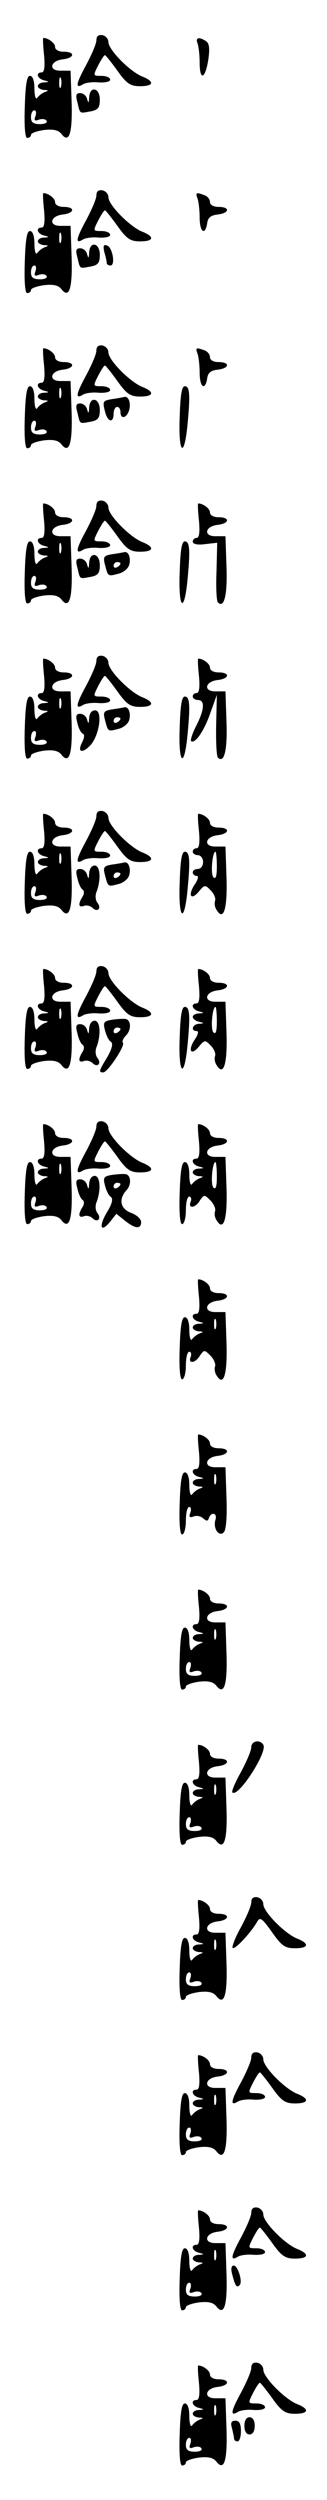 <?xml version="1.0" standalone="no"?>
<!DOCTYPE svg PUBLIC "-//W3C//DTD SVG 20010904//EN"
 "http://www.w3.org/TR/2001/REC-SVG-20010904/DTD/svg10.dtd">
<svg version="1.0" xmlns="http://www.w3.org/2000/svg"
 width="95pt" height="725pt" viewBox="0 0 95 725"
 preserveAspectRatio="xMidYMid meet">
<g transform="translate(0,725) scale(0.1,-0.1)"
fill="#000000" stroke="none">
<path d="M280 7133 c0 -10 -14 -42 -30 -72 -30 -55 -32 -70 -8 -55 7 4 27 7
45 5 19 -1 33 2 33 8 0 6 -11 11 -25 11 -25 0 -25 0 -10 30 9 17 17 30 20 30
2 0 18 -20 36 -45 27 -38 38 -45 66 -45 41 0 43 14 4 29 -36 16 -96 77 -96 99
0 9 -8 18 -17 20 -12 2 -18 -3 -18 -15z"/>
<path d="M128 7090 c3 -33 1 -50 -7 -50 -18 0 -13 -18 7 -23 16 -4 16 -5 0 -6
-10 0 -18 -5 -18 -11 0 -5 8 -10 18 -11 13 0 14 -2 2 -6 -8 -3 -18 -11 -22
-17 -4 -6 -8 6 -8 27 0 23 -5 37 -13 37 -9 0 -13 -25 -15 -90 -2 -58 1 -90 7
-90 6 0 11 4 11 9 0 5 17 11 38 14 26 3 41 0 50 -11 23 -30 33 1 30 94 l-3 89
-28 0 c-37 -1 -32 29 6 33 34 4 36 22 2 22 -15 0 -25 6 -25 14 0 11 -20 26
-34 26 -2 0 -1 -22 2 -50z m49 -92 c-3 -7 -5 -2 -5 12 0 14 2 19 5 13 2 -7 2
-19 0 -25z m-74 -85 c-5 -12 -2 -15 10 -10 9 3 19 2 22 -3 4 -6 -5 -10 -19
-10 -19 0 -26 5 -26 20 0 11 4 20 10 20 5 0 6 -8 3 -17z"/>
<path d="M574 7124 c3 -9 6 -33 6 -55 0 -54 16 -49 25 7 5 34 3 49 -7 55 -20
13 -31 10 -24 -7z"/>
<path d="M259 6968 c-1 -17 -2 -19 -6 -5 -2 9 -11 17 -20 17 -12 0 -14 -6 -8
-27 8 -34 5 -32 38 -26 22 4 27 11 27 34 0 35 -29 41 -31 7z"/>
<path d="M280 6683 c0 -10 -14 -42 -30 -72 -30 -55 -32 -70 -8 -55 7 4 27 7
45 5 19 -1 33 2 33 8 0 6 -11 11 -25 11 -25 0 -25 0 -10 30 9 17 17 30 20 30
2 0 18 -20 36 -45 27 -38 38 -45 66 -45 41 0 43 14 4 29 -36 16 -96 77 -96 99
0 9 -8 18 -17 20 -12 2 -18 -3 -18 -15z"/>
<path d="M128 6640 c3 -33 1 -50 -7 -50 -18 0 -13 -18 7 -23 16 -4 16 -5 0 -6
-10 0 -18 -5 -18 -11 0 -5 8 -10 18 -11 13 0 14 -2 2 -6 -8 -3 -18 -11 -22
-17 -4 -6 -8 6 -8 27 0 23 -5 37 -13 37 -9 0 -13 -25 -15 -90 -2 -58 1 -90 7
-90 6 0 11 4 11 9 0 5 17 11 38 14 26 3 41 0 50 -11 23 -30 33 1 30 94 l-3 89
-28 0 c-37 -1 -32 29 6 33 34 4 36 22 2 22 -15 0 -25 6 -25 14 0 11 -20 26
-34 26 -2 0 -1 -22 2 -50z m49 -92 c-3 -7 -5 -2 -5 12 0 14 2 19 5 13 2 -7 2
-19 0 -25z m-74 -85 c-5 -12 -2 -15 10 -10 9 3 19 2 22 -3 4 -6 -5 -10 -19
-10 -19 0 -26 5 -26 20 0 11 4 20 10 20 5 0 6 -8 3 -17z"/>
<path d="M574 6674 c3 -9 6 -33 6 -55 0 -42 16 -54 22 -16 2 16 11 23 31 25
34 4 36 22 2 22 -15 0 -25 6 -25 14 0 8 -7 17 -16 20 -24 9 -27 8 -20 -10z"/>
<path d="M259 6518 c-1 -17 -2 -19 -6 -5 -2 9 -11 17 -20 17 -12 0 -14 -6 -8
-27 8 -34 5 -32 38 -26 22 4 27 11 27 34 0 35 -29 41 -31 7z"/>
<path d="M303 6519 c4 -13 7 -27 7 -31 0 -5 5 -8 11 -8 15 0 6 53 -10 58 -10
4 -12 -1 -8 -19z"/>
<path d="M280 6233 c0 -10 -14 -42 -30 -72 -30 -55 -32 -70 -8 -55 7 4 27 7
45 5 19 -1 33 2 33 8 0 6 -11 11 -25 11 -25 0 -25 0 -10 30 9 17 17 30 20 30
2 0 18 -20 36 -45 27 -38 38 -45 66 -45 41 0 43 14 4 29 -36 16 -96 77 -96 99
0 9 -8 18 -17 20 -12 2 -18 -3 -18 -15z"/>
<path d="M128 6190 c3 -33 1 -50 -7 -50 -18 0 -13 -18 7 -23 16 -4 16 -5 0 -6
-10 0 -18 -5 -18 -11 0 -5 8 -10 18 -11 13 0 14 -2 2 -6 -8 -3 -18 -11 -22
-17 -4 -6 -8 6 -8 27 0 23 -5 37 -13 37 -9 0 -13 -25 -15 -90 -2 -58 1 -90 7
-90 6 0 11 4 11 9 0 5 17 11 38 14 26 3 41 0 50 -11 23 -30 33 1 30 94 l-3 89
-28 0 c-37 -1 -32 29 6 33 34 4 36 22 2 22 -15 0 -25 6 -25 14 0 11 -20 26
-34 26 -2 0 -1 -22 2 -50z m49 -92 c-3 -7 -5 -2 -5 12 0 14 2 19 5 13 2 -7 2
-19 0 -25z m-74 -85 c-5 -12 -2 -15 10 -10 9 3 19 2 22 -3 4 -6 -5 -10 -19
-10 -19 0 -26 5 -26 20 0 11 4 20 10 20 5 0 6 -8 3 -17z"/>
<path d="M574 6224 c3 -9 6 -33 6 -55 0 -42 16 -54 22 -16 2 16 11 23 31 25
34 4 36 22 2 22 -15 0 -25 6 -25 14 0 8 -7 17 -16 20 -24 9 -27 8 -20 -10z"/>
<path d="M522 6040 c-4 -102 12 -122 22 -29 9 91 8 119 -7 119 -9 0 -13 -25
-15 -90z"/>
<path d="M328 6093 c-30 -5 -31 -6 -22 -40 8 -28 24 -30 24 -3 0 11 5 20 10
20 6 0 10 -7 10 -15 0 -22 18 -18 25 5 6 20 -1 41 -13 39 -4 -1 -19 -4 -34 -6z"/>
<path d="M259 6068 c-1 -17 -2 -19 -6 -5 -2 9 -11 17 -20 17 -12 0 -14 -6 -8
-27 8 -34 5 -32 38 -26 22 4 27 11 27 34 0 35 -29 41 -31 7z"/>
<path d="M280 5783 c0 -10 -14 -42 -30 -72 -30 -55 -32 -70 -8 -55 7 4 27 7
45 5 19 -1 33 2 33 8 0 6 -11 11 -25 11 -25 0 -25 0 -10 30 9 17 17 30 20 30
2 0 18 -20 36 -45 27 -38 38 -45 66 -45 41 0 43 14 4 29 -36 16 -96 77 -96 99
0 9 -8 18 -17 20 -12 2 -18 -3 -18 -15z"/>
<path d="M128 5740 c3 -33 1 -50 -7 -50 -18 0 -13 -18 7 -23 16 -4 16 -5 0 -6
-10 0 -18 -5 -18 -11 0 -5 8 -10 18 -11 13 0 14 -2 2 -6 -8 -3 -18 -11 -22
-17 -4 -6 -8 6 -8 27 0 23 -5 37 -13 37 -9 0 -13 -25 -15 -90 -2 -58 1 -90 7
-90 6 0 11 4 11 9 0 5 17 11 38 14 26 3 41 0 50 -11 23 -30 33 1 30 94 l-3 89
-28 0 c-37 -1 -32 29 6 33 34 4 36 22 2 22 -15 0 -25 6 -25 14 0 11 -20 26
-34 26 -2 0 -1 -22 2 -50z m49 -92 c-3 -7 -5 -2 -5 12 0 14 2 19 5 13 2 -7 2
-19 0 -25z m-74 -85 c-5 -12 -2 -15 10 -10 9 3 19 2 22 -3 4 -6 -5 -10 -19
-10 -19 0 -26 5 -26 20 0 11 4 20 10 20 5 0 6 -8 3 -17z"/>
<path d="M578 5740 c3 -33 1 -50 -7 -50 -6 0 -11 -5 -11 -11 0 -7 14 -10 36
-7 l35 4 -2 -83 c-2 -45 0 -86 4 -90 18 -18 28 20 25 103 l-3 89 -28 0 c-37
-1 -32 29 6 33 34 4 36 22 2 22 -15 0 -25 6 -25 14 0 11 -20 26 -34 26 -2 0
-1 -22 2 -50z"/>
<path d="M522 5590 c-4 -102 12 -122 22 -29 9 91 8 119 -7 119 -9 0 -13 -25
-15 -90z"/>
<path d="M327 5643 c-26 -4 -28 -8 -22 -31 9 -34 8 -34 38 -26 15 3 29 15 32
25 6 19 -1 40 -13 38 -4 -1 -20 -4 -35 -6z m23 -27 c0 -3 -4 -8 -10 -11 -5 -3
-10 -1 -10 4 0 6 5 11 10 11 6 0 10 -2 10 -4z"/>
<path d="M259 5618 c-1 -17 -2 -19 -6 -5 -2 9 -11 17 -20 17 -12 0 -14 -6 -8
-27 8 -34 5 -32 38 -26 22 4 27 11 27 34 0 35 -29 41 -31 7z"/>
<path d="M280 5333 c0 -10 -14 -42 -30 -72 -30 -55 -32 -70 -8 -55 7 4 27 7
45 5 19 -1 33 2 33 8 0 6 -11 11 -25 11 -25 0 -25 0 -10 30 9 17 17 30 20 30
2 0 18 -20 36 -45 27 -38 38 -45 66 -45 41 0 43 14 4 29 -36 16 -96 77 -96 99
0 9 -8 18 -17 20 -12 2 -18 -3 -18 -15z"/>
<path d="M128 5290 c3 -33 1 -50 -7 -50 -18 0 -13 -18 7 -23 16 -4 16 -5 0 -6
-10 0 -18 -5 -18 -11 0 -5 8 -10 18 -11 13 0 14 -2 2 -6 -8 -3 -18 -11 -22
-17 -4 -6 -8 6 -8 27 0 23 -5 37 -13 37 -9 0 -13 -25 -15 -90 -2 -58 1 -90 7
-90 6 0 11 4 11 9 0 5 17 11 38 14 26 3 41 0 50 -11 23 -30 33 1 30 94 l-3 89
-28 0 c-37 -1 -32 29 6 33 34 4 36 22 2 22 -15 0 -25 6 -25 14 0 11 -20 26
-34 26 -2 0 -1 -22 2 -50z m49 -92 c-3 -7 -5 -2 -5 12 0 14 2 19 5 13 2 -7 2
-19 0 -25z m-74 -85 c-5 -12 -2 -15 10 -10 9 3 19 2 22 -3 4 -6 -5 -10 -19
-10 -19 0 -26 5 -26 20 0 11 4 20 10 20 5 0 6 -8 3 -17z"/>
<path d="M578 5290 c3 -33 1 -50 -7 -50 -6 0 -11 -4 -11 -10 0 -5 7 -10 15
-10 21 0 19 -28 -5 -75 -11 -21 -17 -41 -15 -44 11 -10 38 29 56 81 l19 53 -2
-87 c-1 -48 1 -91 5 -95 18 -18 28 20 25 103 l-3 89 -28 0 c-37 -1 -32 29 6
33 34 4 36 22 2 22 -15 0 -25 6 -25 14 0 11 -20 26 -34 26 -2 0 -1 -22 2 -50z"/>
<path d="M522 5140 c-4 -102 12 -122 22 -29 9 91 8 119 -7 119 -9 0 -13 -25
-15 -90z"/>
<path d="M327 5193 c-26 -4 -28 -8 -22 -31 9 -34 8 -34 38 -26 15 3 29 15 32
25 6 19 -1 40 -13 38 -4 -1 -20 -4 -35 -6z m23 -27 c0 -3 -4 -8 -10 -11 -5 -3
-10 -1 -10 4 0 6 5 11 10 11 6 0 10 -2 10 -4z"/>
<path d="M259 5168 c-1 -17 -2 -19 -6 -5 -2 9 -11 17 -20 17 -12 0 -14 -6 -8
-27 3 -16 11 -29 16 -31 5 -2 4 -12 -2 -24 -15 -28 -2 -35 22 -11 27 27 39
103 15 103 -10 0 -16 -9 -17 -22z"/>
<path d="M280 4883 c0 -10 -14 -42 -30 -72 -30 -55 -32 -70 -8 -55 7 4 27 7
45 5 19 -1 33 2 33 8 0 6 -11 11 -25 11 -25 0 -25 0 -10 30 9 17 17 30 20 30
2 0 18 -20 36 -45 27 -38 38 -45 66 -45 41 0 43 14 4 29 -36 16 -96 77 -96 99
0 9 -8 18 -17 20 -12 2 -18 -3 -18 -15z"/>
<path d="M128 4840 c3 -33 1 -50 -7 -50 -18 0 -13 -18 7 -23 16 -4 16 -5 0 -6
-10 0 -18 -5 -18 -11 0 -5 8 -10 18 -11 13 0 14 -2 2 -6 -8 -3 -18 -11 -22
-17 -4 -6 -8 6 -8 27 0 23 -5 37 -13 37 -9 0 -13 -25 -15 -90 -2 -58 1 -90 7
-90 6 0 11 4 11 9 0 5 17 11 38 14 26 3 41 0 50 -11 23 -30 33 1 30 94 l-3 89
-28 0 c-37 -1 -32 29 6 33 34 4 36 22 2 22 -15 0 -25 6 -25 14 0 11 -20 26
-34 26 -2 0 -1 -22 2 -50z m49 -92 c-3 -7 -5 -2 -5 12 0 14 2 19 5 13 2 -7 2
-19 0 -25z m-74 -85 c-5 -12 -2 -15 10 -10 9 3 19 2 22 -3 4 -6 -5 -10 -19
-10 -19 0 -26 5 -26 20 0 11 4 20 10 20 5 0 6 -8 3 -17z"/>
<path d="M578 4840 c3 -33 1 -50 -7 -50 -6 0 -11 -4 -11 -10 0 -5 7 -10 15
-10 8 0 15 -9 15 -20 0 -11 -7 -20 -15 -20 -8 0 -15 -4 -15 -10 0 -5 5 -10 11
-10 7 0 5 -10 -6 -26 -20 -31 -10 -47 13 -19 16 19 18 20 34 3 10 -10 15 -23
13 -30 -3 -7 -1 -20 5 -28 20 -32 31 6 28 96 l-3 89 -28 0 c-37 -1 -32 29 6
33 34 4 36 22 2 22 -15 0 -25 6 -25 14 0 11 -20 26 -34 26 -2 0 -1 -22 2 -50z
m52 -102 c0 -28 -3 -39 -10 -32 -9 9 -3 74 6 74 2 0 4 -19 4 -42z"/>
<path d="M522 4690 c-4 -102 12 -122 22 -29 9 91 8 119 -7 119 -9 0 -13 -25
-15 -90z"/>
<path d="M327 4743 c-26 -4 -28 -8 -22 -31 9 -34 8 -34 38 -26 15 3 29 15 32
25 6 19 -1 40 -13 38 -4 -1 -20 -4 -35 -6z m23 -27 c0 -3 -4 -8 -10 -11 -5 -3
-10 -1 -10 4 0 6 5 11 10 11 6 0 10 -2 10 -4z"/>
<path d="M259 4718 c-1 -17 -2 -19 -6 -5 -2 9 -11 17 -20 17 -12 0 -14 -6 -8
-27 3 -15 10 -30 15 -33 5 -3 5 -12 0 -20 -14 -22 -12 -33 4 -27 7 3 19 0 25
-6 14 -14 27 -1 14 15 -6 8 -7 22 -2 33 13 35 10 75 -6 75 -9 0 -15 -10 -16
-22z"/>
<path d="M280 4433 c0 -10 -14 -42 -30 -72 -30 -55 -32 -70 -8 -55 7 4 27 7
45 5 19 -1 33 2 33 8 0 6 -11 11 -25 11 -25 0 -25 0 -10 30 9 17 17 30 20 30
2 0 18 -20 36 -45 27 -38 38 -45 66 -45 41 0 43 14 4 29 -36 16 -96 77 -96 99
0 9 -8 18 -17 20 -12 2 -18 -3 -18 -15z"/>
<path d="M128 4390 c3 -33 1 -50 -7 -50 -18 0 -13 -18 7 -23 16 -4 16 -5 0 -6
-10 0 -18 -5 -18 -11 0 -5 8 -10 18 -11 13 0 14 -2 2 -6 -8 -3 -18 -11 -22
-17 -4 -6 -8 6 -8 27 0 23 -5 37 -13 37 -9 0 -13 -25 -15 -90 -2 -58 1 -90 7
-90 6 0 11 4 11 9 0 5 17 11 38 14 26 3 41 0 50 -11 23 -30 33 1 30 94 l-3 89
-28 0 c-37 -1 -32 29 6 33 34 4 36 22 2 22 -15 0 -25 6 -25 14 0 11 -20 26
-34 26 -2 0 -1 -22 2 -50z m49 -92 c-3 -7 -5 -2 -5 12 0 14 2 19 5 13 2 -7 2
-19 0 -25z m-74 -85 c-5 -12 -2 -15 10 -10 9 3 19 2 22 -3 4 -6 -5 -10 -19
-10 -19 0 -26 5 -26 20 0 11 4 20 10 20 5 0 6 -8 3 -17z"/>
<path d="M578 4390 c3 -33 1 -50 -7 -50 -18 0 -13 -18 7 -23 16 -4 16 -5 0 -6
-10 0 -18 -5 -18 -10 0 -5 8 -12 18 -14 16 -4 16 -5 0 -6 -19 -1 -25 -21 -7
-21 7 0 5 -10 -6 -26 -20 -31 -10 -47 13 -19 16 19 18 20 34 3 10 -10 15 -23
13 -30 -3 -7 -1 -20 5 -28 20 -32 31 6 28 96 l-3 89 -28 0 c-37 -1 -32 29 6
33 34 4 36 22 2 22 -15 0 -25 6 -25 14 0 11 -20 26 -34 26 -2 0 -1 -22 2 -50z
m52 -102 c0 -28 -3 -39 -10 -32 -9 9 -3 74 6 74 2 0 4 -19 4 -42z"/>
<path d="M522 4240 c-4 -102 12 -122 22 -29 9 91 8 119 -7 119 -9 0 -13 -25
-15 -90z"/>
<path d="M327 4293 c-26 -4 -28 -8 -22 -31 4 -15 11 -30 17 -33 7 -5 4 -19
-10 -44 -25 -41 -26 -45 -12 -45 13 0 65 79 57 86 -3 4 1 13 9 21 16 16 15 45
-1 48 -5 1 -23 0 -38 -2z m23 -27 c0 -3 -4 -8 -10 -11 -5 -3 -10 -1 -10 4 0 6
5 11 10 11 6 0 10 -2 10 -4z"/>
<path d="M259 4268 c-1 -17 -2 -19 -6 -5 -2 9 -11 17 -20 17 -12 0 -14 -6 -8
-27 3 -15 10 -30 15 -33 5 -3 5 -12 0 -20 -14 -22 -12 -33 4 -27 7 3 19 0 25
-6 14 -14 27 -1 14 15 -6 8 -7 22 -2 33 13 35 10 75 -6 75 -9 0 -15 -10 -16
-22z"/>
<path d="M280 3983 c0 -10 -14 -42 -30 -72 -30 -55 -32 -70 -8 -55 7 4 27 7
45 5 19 -1 33 2 33 8 0 6 -11 11 -25 11 -25 0 -25 0 -10 30 9 17 17 30 20 30
2 0 18 -20 36 -45 27 -38 38 -45 66 -45 41 0 43 14 4 29 -36 16 -96 77 -96 99
0 9 -8 18 -17 20 -12 2 -18 -3 -18 -15z"/>
<path d="M128 3940 c3 -33 1 -50 -7 -50 -18 0 -13 -18 7 -23 16 -4 16 -5 0 -6
-10 0 -18 -5 -18 -11 0 -5 8 -10 18 -11 13 0 14 -2 2 -6 -8 -3 -18 -11 -22
-17 -4 -6 -8 6 -8 27 0 23 -5 37 -13 37 -9 0 -13 -25 -15 -90 -2 -58 1 -90 7
-90 6 0 11 4 11 9 0 5 17 11 38 14 26 3 41 0 50 -11 23 -30 33 1 30 94 l-3 89
-28 0 c-37 -1 -32 29 6 33 34 4 36 22 2 22 -15 0 -25 6 -25 14 0 11 -20 26
-34 26 -2 0 -1 -22 2 -50z m49 -92 c-3 -7 -5 -2 -5 12 0 14 2 19 5 13 2 -7 2
-19 0 -25z m-74 -85 c-5 -12 -2 -15 10 -10 9 3 19 2 22 -3 4 -6 -5 -10 -19
-10 -19 0 -26 5 -26 20 0 11 4 20 10 20 5 0 6 -8 3 -17z"/>
<path d="M578 3940 c3 -33 1 -50 -7 -50 -18 0 -13 -18 7 -23 16 -4 16 -5 0 -6
-10 0 -18 -5 -18 -11 0 -5 8 -10 18 -11 13 0 14 -2 2 -6 -8 -3 -18 -11 -22
-17 -4 -6 -8 6 -8 27 0 23 -5 37 -13 37 -9 0 -13 -25 -15 -90 -2 -58 1 -90 7
-90 6 0 11 18 11 40 0 22 4 40 10 40 5 0 7 -7 4 -15 -9 -21 14 -19 27 4 12 17
13 17 30 0 10 -10 16 -24 14 -31 -3 -7 -1 -20 5 -28 20 -32 31 6 28 96 l-3 89
-28 0 c-37 -1 -32 29 6 33 34 4 36 22 2 22 -15 0 -25 6 -25 14 0 11 -20 26
-34 26 -2 0 -1 -22 2 -50z m52 -102 c0 -28 -3 -39 -10 -32 -9 9 -3 74 6 74 2
0 4 -19 4 -42z"/>
<path d="M327 3843 c-26 -4 -28 -8 -22 -31 4 -15 11 -30 17 -33 7 -5 4 -20
-11 -44 -25 -42 -19 -62 9 -28 l18 23 25 -20 c30 -24 47 -25 47 -4 0 9 -13 21
-30 27 -31 12 -36 40 -12 66 14 15 13 43 -3 46 -5 1 -23 0 -38 -2z m23 -27 c0
-3 -4 -8 -10 -11 -5 -3 -10 -1 -10 4 0 6 5 11 10 11 6 0 10 -2 10 -4z"/>
<path d="M259 3818 c-1 -17 -2 -19 -6 -5 -2 9 -11 17 -20 17 -12 0 -14 -6 -8
-27 3 -15 10 -30 15 -33 5 -3 5 -12 0 -20 -14 -22 -12 -33 4 -27 7 3 19 0 25
-6 14 -14 27 -1 14 15 -6 8 -7 22 -2 33 13 35 10 75 -6 75 -9 0 -15 -10 -16
-22z"/>
<path d="M578 3490 c3 -33 1 -50 -7 -50 -18 0 -13 -18 7 -23 16 -4 16 -5 0 -6
-10 0 -18 -5 -18 -11 0 -5 8 -10 18 -11 13 0 14 -2 2 -6 -8 -3 -18 -11 -22
-17 -4 -6 -8 6 -8 27 0 23 -5 37 -13 37 -9 0 -13 -25 -15 -90 -2 -58 1 -90 7
-90 6 0 11 18 11 40 0 22 4 40 10 40 5 0 7 -7 4 -15 -9 -21 14 -19 27 4 12 17
13 17 30 0 10 -10 16 -24 14 -31 -3 -7 -1 -20 5 -28 20 -32 31 6 28 96 l-3 89
-28 0 c-37 -1 -32 29 6 33 34 4 36 22 2 22 -15 0 -25 6 -25 14 0 11 -20 26
-34 26 -2 0 -1 -22 2 -50z m49 -92 c-3 -7 -5 -2 -5 12 0 14 2 19 5 13 2 -7 2
-19 0 -25z"/>
<path d="M578 3040 c3 -33 1 -50 -7 -50 -18 0 -13 -18 7 -23 16 -4 16 -5 0 -6
-10 0 -18 -5 -18 -11 0 -5 8 -10 18 -11 13 0 14 -2 2 -6 -8 -3 -18 -11 -22
-17 -4 -6 -8 6 -8 27 0 23 -5 37 -13 37 -9 0 -13 -25 -15 -90 -2 -58 1 -90 7
-90 6 0 11 18 11 40 0 22 4 40 10 40 5 0 6 -8 3 -17 -5 -12 -2 -15 9 -11 9 4
21 1 28 -5 10 -9 14 -9 17 1 7 19 25 14 19 -5 -8 -25 10 -51 24 -37 7 7 10 45
8 100 l-3 89 -28 0 c-37 -1 -32 29 6 33 34 4 36 22 2 22 -15 0 -25 6 -25 14 0
11 -20 26 -34 26 -2 0 -1 -22 2 -50z m49 -92 c-3 -7 -5 -2 -5 12 0 14 2 19 5
13 2 -7 2 -19 0 -25z"/>
<path d="M578 2590 c3 -33 1 -50 -7 -50 -18 0 -13 -18 7 -23 16 -4 16 -5 0 -6
-10 0 -18 -5 -18 -11 0 -5 8 -10 18 -11 13 0 14 -2 2 -6 -8 -3 -18 -11 -22
-17 -4 -6 -8 6 -8 27 0 23 -5 37 -13 37 -9 0 -13 -25 -15 -90 -2 -58 1 -90 7
-90 6 0 11 4 11 9 0 5 17 11 38 14 26 3 41 0 50 -11 23 -30 33 1 30 94 l-3 89
-28 0 c-37 -1 -32 29 6 33 34 4 36 22 2 22 -15 0 -25 6 -25 14 0 11 -20 26
-34 26 -2 0 -1 -22 2 -50z m49 -92 c-3 -7 -5 -2 -5 12 0 14 2 19 5 13 2 -7 2
-19 0 -25z m-74 -85 c-5 -12 -2 -15 10 -10 9 3 19 2 22 -3 4 -6 -5 -10 -19
-10 -19 0 -26 5 -26 20 0 11 4 20 10 20 5 0 6 -8 3 -17z"/>
<path d="M730 2183 c0 -10 -14 -42 -30 -72 -17 -30 -28 -57 -25 -59 16 -17
103 117 90 138 -10 17 -35 11 -35 -7z"/>
<path d="M578 2140 c3 -33 1 -50 -7 -50 -18 0 -13 -18 7 -23 16 -4 16 -5 0 -6
-10 0 -18 -5 -18 -11 0 -5 8 -10 18 -11 13 0 14 -2 2 -6 -8 -3 -18 -11 -22
-17 -4 -6 -8 6 -8 27 0 23 -5 37 -13 37 -9 0 -13 -25 -15 -90 -2 -58 1 -90 7
-90 6 0 11 4 11 9 0 5 17 11 38 14 26 3 41 0 50 -11 23 -30 33 1 30 94 l-3 89
-28 0 c-37 -1 -32 29 6 33 34 4 36 22 2 22 -15 0 -25 6 -25 14 0 11 -20 26
-34 26 -2 0 -1 -22 2 -50z m49 -92 c-3 -7 -5 -2 -5 12 0 14 2 19 5 13 2 -7 2
-19 0 -25z m-74 -85 c-5 -12 -2 -15 10 -10 9 3 19 2 22 -3 4 -6 -5 -10 -19
-10 -19 0 -26 5 -26 20 0 11 4 20 10 20 5 0 6 -8 3 -17z"/>
<path d="M730 1733 c0 -10 -14 -42 -30 -72 -17 -30 -27 -57 -24 -60 6 -6 51
42 70 74 9 17 14 14 44 -28 28 -40 38 -47 67 -47 41 0 43 14 4 29 -36 16 -96
77 -96 99 0 9 -8 18 -17 20 -12 2 -18 -3 -18 -15z"/>
<path d="M578 1690 c3 -33 1 -50 -7 -50 -18 0 -13 -18 7 -23 16 -4 16 -5 0 -6
-10 0 -18 -5 -18 -11 0 -5 8 -10 18 -11 13 0 14 -2 2 -6 -8 -3 -18 -11 -22
-17 -4 -6 -8 6 -8 27 0 23 -5 37 -13 37 -9 0 -13 -25 -15 -90 -2 -58 1 -90 7
-90 6 0 11 4 11 9 0 5 17 11 38 14 26 3 41 0 50 -11 23 -30 33 1 30 94 l-3 89
-28 0 c-37 -1 -32 29 6 33 34 4 36 22 2 22 -15 0 -25 6 -25 14 0 11 -20 26
-34 26 -2 0 -1 -22 2 -50z m49 -92 c-3 -7 -5 -2 -5 12 0 14 2 19 5 13 2 -7 2
-19 0 -25z m-74 -85 c-5 -12 -2 -15 10 -10 9 3 19 2 22 -3 4 -6 -5 -10 -19
-10 -19 0 -26 5 -26 20 0 11 4 20 10 20 5 0 6 -8 3 -17z"/>
<path d="M730 1283 c0 -10 -14 -42 -30 -72 -30 -55 -32 -70 -8 -55 7 4 27 7
45 5 19 -1 33 2 33 8 0 6 -11 11 -25 11 -25 0 -25 0 -10 30 9 17 17 30 20 30
2 0 18 -20 36 -45 27 -38 38 -45 66 -45 41 0 43 14 4 29 -36 16 -96 77 -96 99
0 9 -8 18 -17 20 -12 2 -18 -3 -18 -15z"/>
<path d="M578 1240 c3 -33 1 -50 -7 -50 -18 0 -13 -18 7 -23 16 -4 16 -5 0 -6
-10 0 -18 -5 -18 -11 0 -5 8 -10 18 -11 13 0 14 -2 2 -6 -8 -3 -18 -11 -22
-17 -4 -6 -8 6 -8 27 0 23 -5 37 -13 37 -9 0 -13 -25 -15 -90 -2 -58 1 -90 7
-90 6 0 11 4 11 9 0 5 17 11 38 14 26 3 41 0 50 -11 23 -30 33 1 30 94 l-3 89
-28 0 c-37 -1 -32 29 6 33 34 4 36 22 2 22 -15 0 -25 6 -25 14 0 11 -20 26
-34 26 -2 0 -1 -22 2 -50z m49 -92 c-3 -7 -5 -2 -5 12 0 14 2 19 5 13 2 -7 2
-19 0 -25z m-74 -85 c-5 -12 -2 -15 10 -10 9 3 19 2 22 -3 4 -6 -5 -10 -19
-10 -19 0 -26 5 -26 20 0 11 4 20 10 20 5 0 6 -8 3 -17z"/>
<path d="M730 833 c0 -10 -14 -42 -30 -72 -30 -55 -32 -70 -8 -55 7 4 27 7 45
5 19 -1 33 2 33 8 0 6 -11 11 -25 11 -25 0 -25 0 -10 30 9 17 17 30 20 30 2 0
18 -20 36 -45 27 -38 38 -45 66 -45 41 0 43 14 4 29 -36 16 -96 77 -96 99 0 9
-8 18 -17 20 -12 2 -18 -3 -18 -15z"/>
<path d="M578 790 c3 -33 1 -50 -7 -50 -18 0 -13 -18 7 -23 16 -4 16 -5 0 -6
-10 0 -18 -5 -18 -11 0 -5 8 -10 18 -11 13 0 14 -2 2 -6 -8 -3 -18 -11 -22
-17 -4 -6 -8 6 -8 27 0 23 -5 37 -13 37 -9 0 -13 -25 -15 -90 -2 -58 1 -90 7
-90 6 0 11 4 11 9 0 5 17 11 38 14 26 3 41 0 50 -11 23 -30 33 1 30 94 l-3 89
-28 0 c-37 -1 -32 29 6 33 34 4 36 22 2 22 -15 0 -25 6 -25 14 0 11 -20 26
-34 26 -2 0 -1 -22 2 -50z m49 -92 c-3 -7 -5 -2 -5 12 0 14 2 19 5 13 2 -7 2
-19 0 -25z m-74 -85 c-5 -12 -2 -15 10 -10 9 3 19 2 22 -3 4 -6 -5 -10 -19
-10 -19 0 -26 5 -26 20 0 11 4 20 10 20 5 0 6 -8 3 -17z"/>
<path d="M675 653 c8 -32 13 -39 21 -30 10 9 -5 57 -17 57 -7 0 -9 -10 -4 -27z"/>
<path d="M730 383 c0 -10 -14 -42 -30 -72 -30 -55 -32 -70 -8 -55 7 4 27 7 45
5 19 -1 33 2 33 8 0 6 -11 11 -25 11 -25 0 -25 0 -10 30 9 17 17 30 20 30 2 0
18 -20 36 -45 27 -38 38 -45 66 -45 41 0 43 14 4 29 -36 16 -96 77 -96 99 0 9
-8 18 -17 20 -12 2 -18 -3 -18 -15z"/>
<path d="M578 340 c3 -33 1 -50 -7 -50 -18 0 -13 -18 7 -23 16 -4 16 -5 0 -6
-10 0 -18 -5 -18 -11 0 -5 8 -10 18 -11 13 0 14 -2 2 -6 -8 -3 -18 -11 -22
-17 -4 -6 -8 6 -8 27 0 23 -5 37 -13 37 -9 0 -13 -25 -15 -90 -2 -58 1 -90 7
-90 6 0 11 4 11 9 0 5 17 11 38 14 26 3 41 0 50 -11 23 -30 33 1 30 94 l-3 89
-28 0 c-37 -1 -32 29 6 33 34 4 36 22 2 22 -15 0 -25 6 -25 14 0 11 -20 26
-34 26 -2 0 -1 -22 2 -50z m49 -92 c-3 -7 -5 -2 -5 12 0 14 2 19 5 13 2 -7 2
-19 0 -25z m-74 -85 c-5 -12 -2 -15 10 -10 9 3 19 2 22 -3 4 -6 -5 -10 -19
-10 -19 0 -26 5 -26 20 0 11 4 20 10 20 5 0 6 -8 3 -17z"/>
<path d="M710 215 c0 -16 6 -25 15 -25 9 0 15 9 15 25 0 16 -6 25 -15 25 -9 0
-15 -9 -15 -25z"/>
<path d="M674 208 c3 -13 6 -26 6 -30 0 -5 5 -8 10 -8 6 0 10 14 10 30 0 21
-5 30 -16 30 -12 0 -15 -6 -10 -22z"/>
</g>
</svg>
